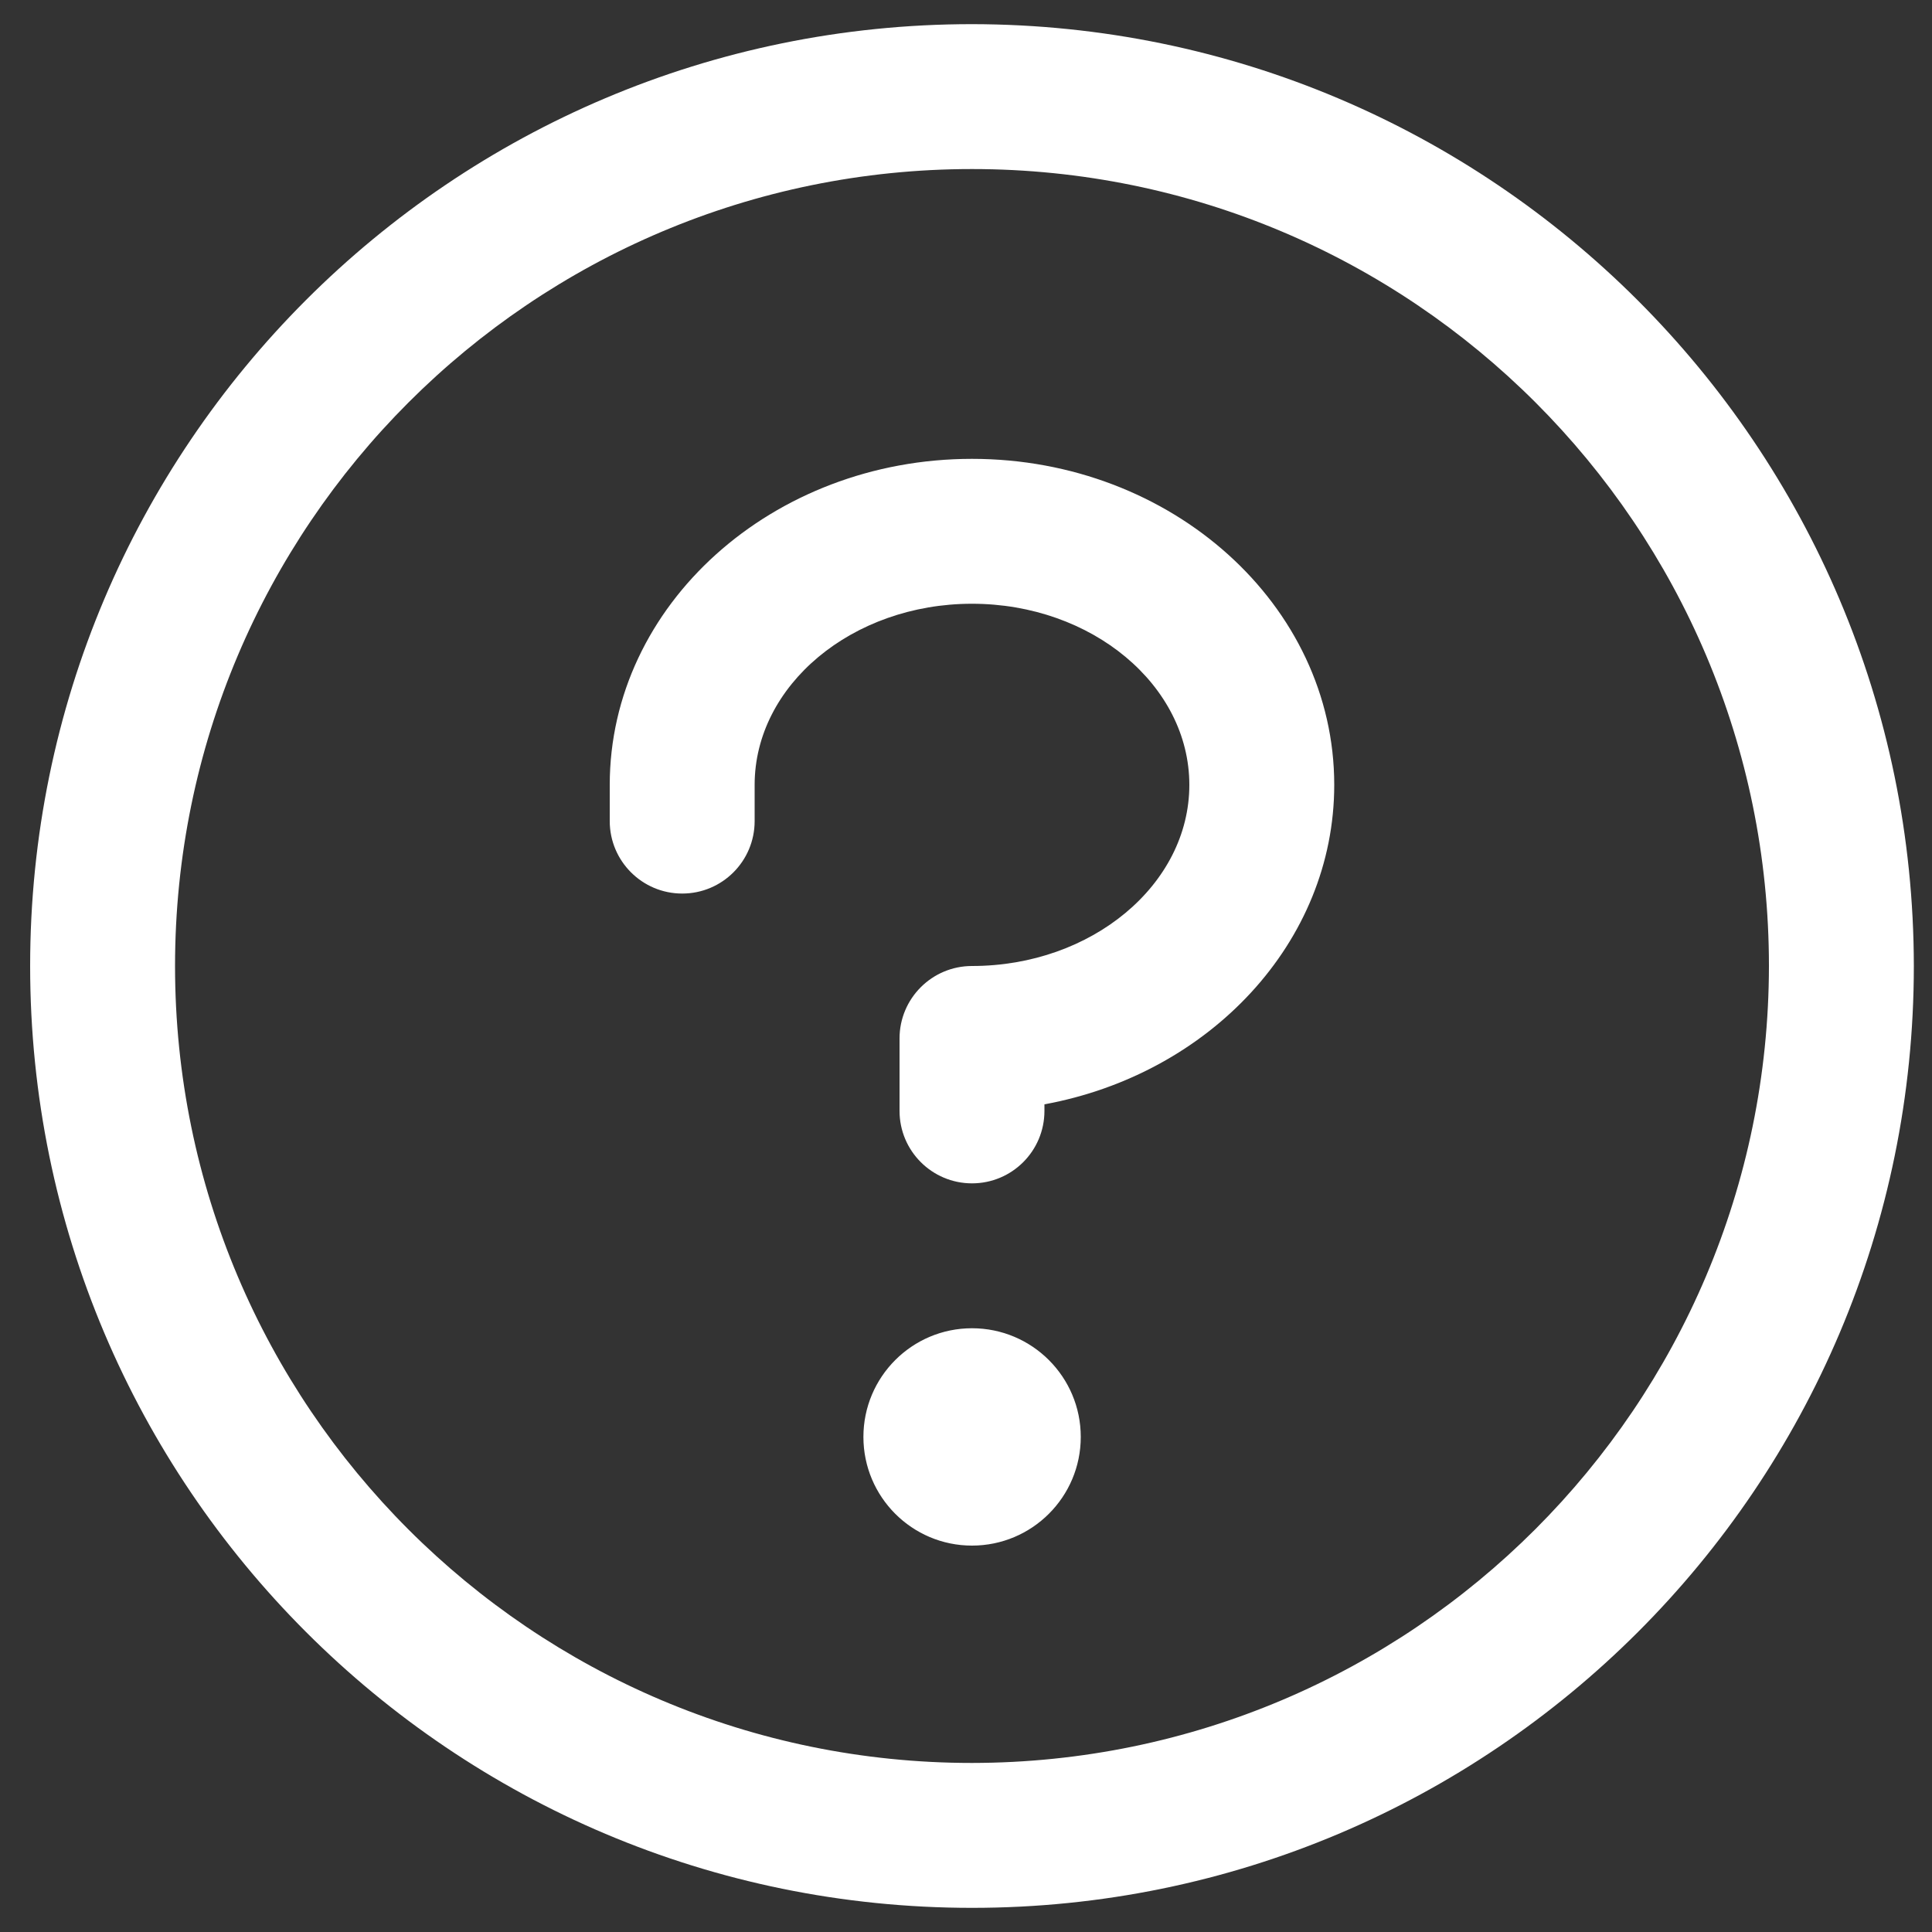 <svg width="20" height="20" viewBox="0 0 20 20" fill="none" xmlns="http://www.w3.org/2000/svg">
<rect x="0" y="0" width="20" height="20" fill="#333333" stroke="none"/>
<path fill-rule="evenodd" clip-rule="evenodd" d="M11.188 14.875C11.188 15.496 10.684 16 10.062 16C9.441 16 8.938 15.496 8.938 14.875C8.938 14.254 9.441 13.75 10.062 13.75C10.684 13.75 11.188 14.254 11.188 14.875ZM10.062 4.75C7.994 4.75 6.312 6.264 6.312 8.125V8.5C6.312 8.914 6.648 9.25 7.062 9.25C7.477 9.25 7.812 8.914 7.812 8.5V8.125C7.812 7.094 8.822 6.25 10.062 6.25C11.303 6.25 12.312 7.094 12.312 8.125C12.312 9.156 11.303 10 10.062 10C9.648 10 9.312 10.336 9.312 10.75V11.5C9.312 11.914 9.648 12.25 10.062 12.25C10.477 12.25 10.812 11.914 10.812 11.5V11.432C12.523 11.118 13.812 9.754 13.812 8.125C13.812 6.264 12.131 4.75 10.062 4.75ZM19.812 10C19.812 15.385 15.447 19.75 10.062 19.75C4.678 19.75 0.312 15.385 0.312 10C0.312 4.615 4.678 0.25 10.062 0.25C15.445 0.256 19.807 4.618 19.812 10ZM18.312 10C18.312 5.444 14.619 1.75 10.062 1.75C5.506 1.75 1.812 5.444 1.812 10C1.812 14.556 5.506 18.25 10.062 18.25C14.617 18.245 18.307 14.554 18.312 10Z" fill="white"/>
</svg>
